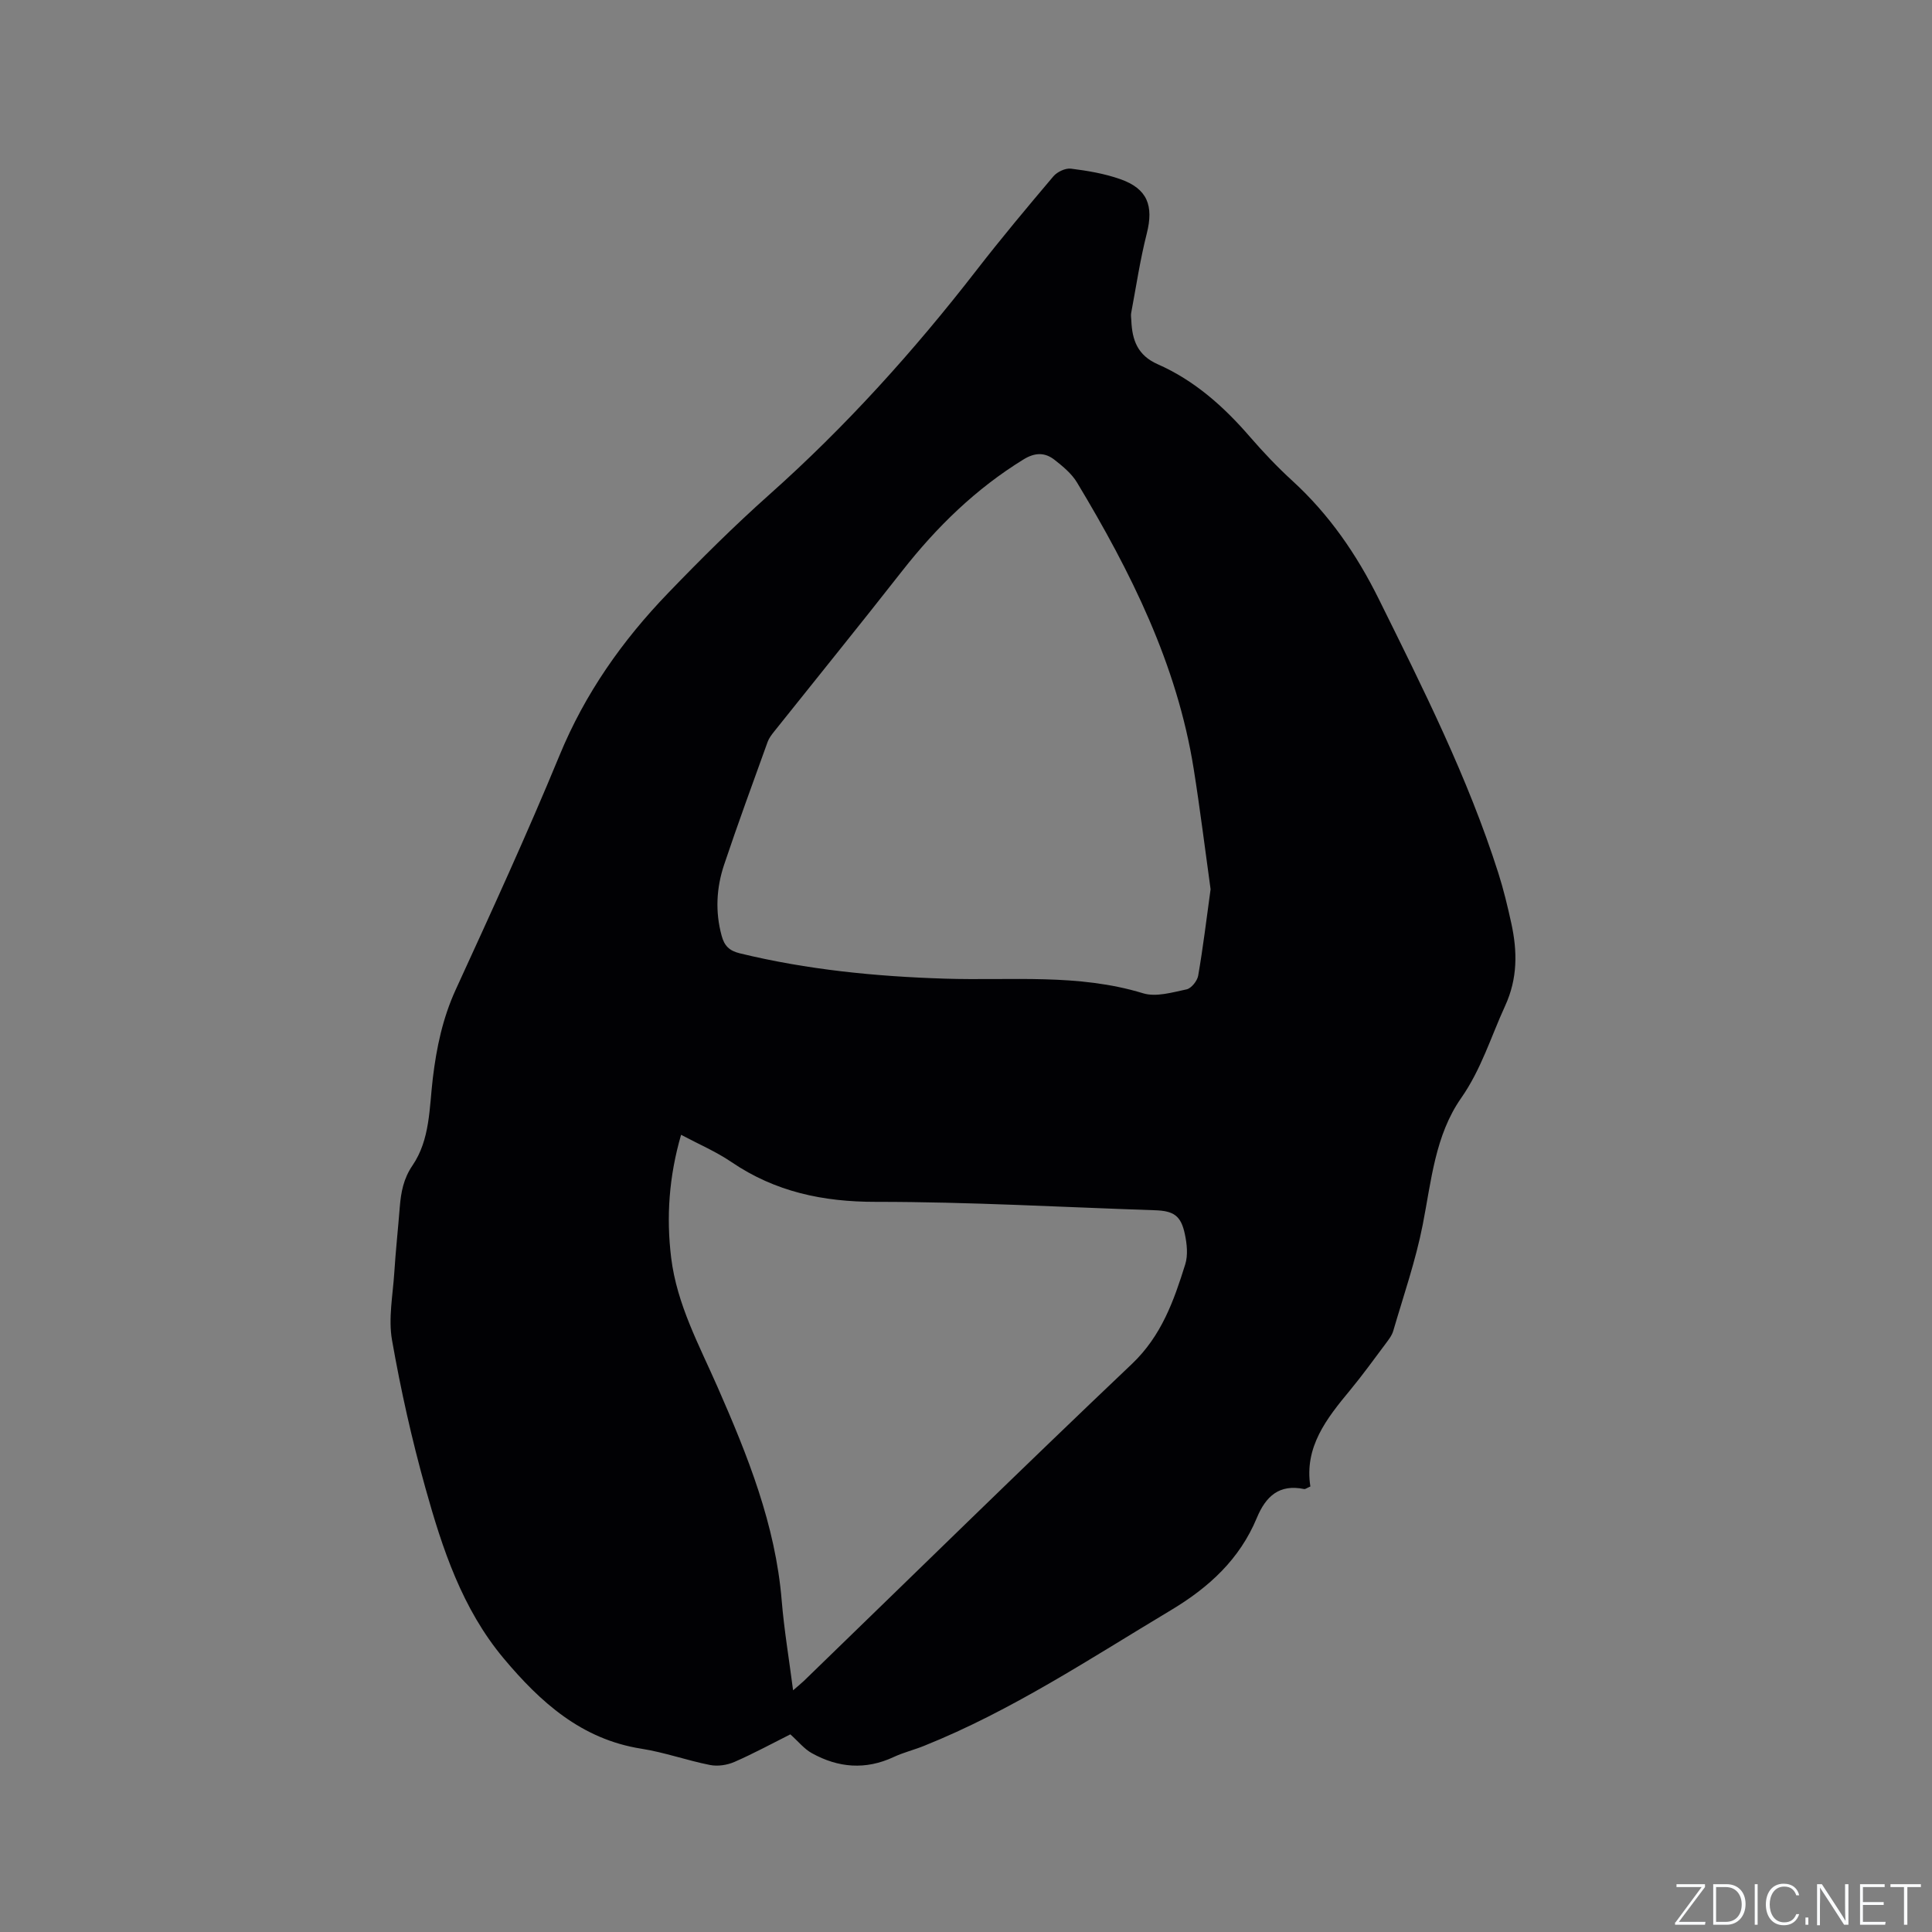 <svg enable-background="new 0 0 400 400" viewBox="0 0 400 400" xmlns="http://www.w3.org/2000/svg"><rect x="0" y="0" width="400" height="400" fill="#808080" stroke="none"/><g fill="#fafbfc"><path d="m346.9 398 5.4-7.3h-5.2v-.6h5.9v.6l-5.4 7.2h5.5l-.1.6h-6.2v-.5z"/><path d="m354.7 390.1h2.8c2.3 0 3.9 1.6 3.9 4.1s-1.6 4.3-3.9 4.3h-2.8zm.6 7.8h2c2.2 0 3.3-1.6 3.3-3.6 0-1.8-1-3.6-3.3-3.6h-2z"/><path d="m363.9 390.1v8.4h-.6v-8.4z"/><path d="m372.5 396.3c-.4 1.3-1.4 2.3-3.2 2.3-2.4 0-3.7-1.9-3.7-4.3 0-2.3 1.2-4.3 3.7-4.3 1.8 0 2.9 1 3.2 2.4h-.6c-.4-1.1-1.1-1.8-2.5-1.8-2.1 0-3 1.9-3 3.7s.9 3.7 3 3.7c1.4 0 2.1-.7 2.5-1.7z"/><path d="m373.8 398.5v-1.5h.6v1.5z"/><path d="m376.2 398.5v-8.4h1c1.3 2 4.4 6.7 4.9 7.6-.1-1.2-.1-2.4-.1-3.8v-3.8h.7v8.4h-.9c-1.2-1.9-4.4-6.8-5-7.7.1 1.1 0 2.3 0 3.9v3.9h-.6z"/><path d="m390 394.4h-4.3v3.5h4.7l-.1.6h-5.2v-8.4h5.1v.6h-4.5v3.1h4.3z"/><path d="m394.2 390.7h-2.8v-.6h6.3v.6h-2.8v7.8h-.7z"/></g><path d="m163.63 359.08c-3.79 1.9-7.61 3.98-11.58 5.71-1.51.66-3.46.95-5.06.63-4.77-.94-9.41-2.62-14.21-3.37-12.4-1.95-20.91-9.64-28.52-18.72-8.58-10.26-12.68-22.69-16.18-35.25-2.82-10.08-5.11-20.33-6.92-30.64-.78-4.48.17-9.27.47-13.91.29-4.55.78-9.08 1.14-13.63.25-3.06.76-5.86 2.63-8.6 3.66-5.37 3.47-11.88 4.21-18.06.76-6.34 2.04-12.44 4.74-18.34 7.37-16.08 14.76-32.17 21.5-48.52 5.27-12.8 13-23.77 22.48-33.6 6.76-7.02 13.7-13.92 20.98-20.4 15.82-14.09 29.9-29.71 42.86-46.43 5.13-6.62 10.51-13.05 15.92-19.44.79-.93 2.49-1.74 3.65-1.59 3.44.43 6.94 1.02 10.2 2.17 5.64 1.98 6.95 5.51 5.48 11.29-1.37 5.39-2.19 10.93-3.22 16.41-.1.51.01 1.06.03 1.59.17 4.01 1.27 7.19 5.48 9.04 7.58 3.34 13.66 8.75 19.06 15 2.77 3.2 5.71 6.3 8.83 9.15 7.62 6.97 13.31 15.26 17.87 24.47 9.16 18.51 18.45 36.95 24.74 56.71 1.09 3.42 1.93 6.93 2.7 10.45 1.26 5.79 1.31 11.39-1.29 17.05-2.94 6.41-4.94 13.14-9.11 19.1-5.4 7.72-6.17 17.16-7.95 26.22-1.46 7.44-3.97 14.67-6.1 21.97-.28.98-.99 1.86-1.61 2.7-2.41 3.22-4.78 6.5-7.34 9.6-4.86 5.86-9.51 11.76-8.21 19.92-.73.31-1.04.58-1.29.53-5.15-1.07-7.93 1.48-9.8 5.98-3.54 8.52-9.84 14.34-17.75 19.08-16.72 10.01-32.97 20.82-51.17 28.12-2.06.83-4.25 1.36-6.26 2.3-5.82 2.72-11.48 2.24-16.94-.79-1.57-.86-2.77-2.39-4.46-3.9zm87.01-174.97c-1.14-8.19-2.17-16.58-3.5-24.93-3.44-21.63-13.03-40.79-24.16-59.29-1.1-1.83-2.92-3.33-4.64-4.68-1.98-1.56-4.03-1.56-6.4-.11-9.9 6.08-18.01 14-25.14 23.09-8.75 11.17-17.69 22.19-26.54 33.29-.52.65-1.05 1.35-1.33 2.12-3.05 8.46-6.15 16.9-9.01 25.43-1.6 4.79-1.87 9.73-.51 14.71.56 2.07 1.57 3.1 3.74 3.63 13.96 3.4 28.15 4.8 42.48 5.25 13.71.44 27.54-1.1 41.04 3.03 2.68.82 6.04-.19 8.99-.81.99-.21 2.22-1.75 2.41-2.84 1.01-5.8 1.71-11.68 2.57-17.89zm-109.63 50.84c-2.5 8.62-3.09 16.98-2.05 25.48 1.19 9.65 5.79 18.05 9.61 26.76 6.22 14.16 11.98 28.48 13.27 44.16.5 6.07 1.52 12.1 2.36 18.61 1-.87 1.64-1.38 2.23-1.94 22.61-21.9 45.07-43.94 67.9-65.61 6.14-5.83 8.7-13.09 11.06-20.64.6-1.91.35-4.25-.08-6.27-.8-3.79-2.28-4.8-6.17-4.93-19.26-.64-38.52-1.75-57.78-1.74-10.97.01-20.84-2.07-29.92-8.24-3.19-2.17-6.8-3.71-10.43-5.64z" fill="#010104"/></svg>
